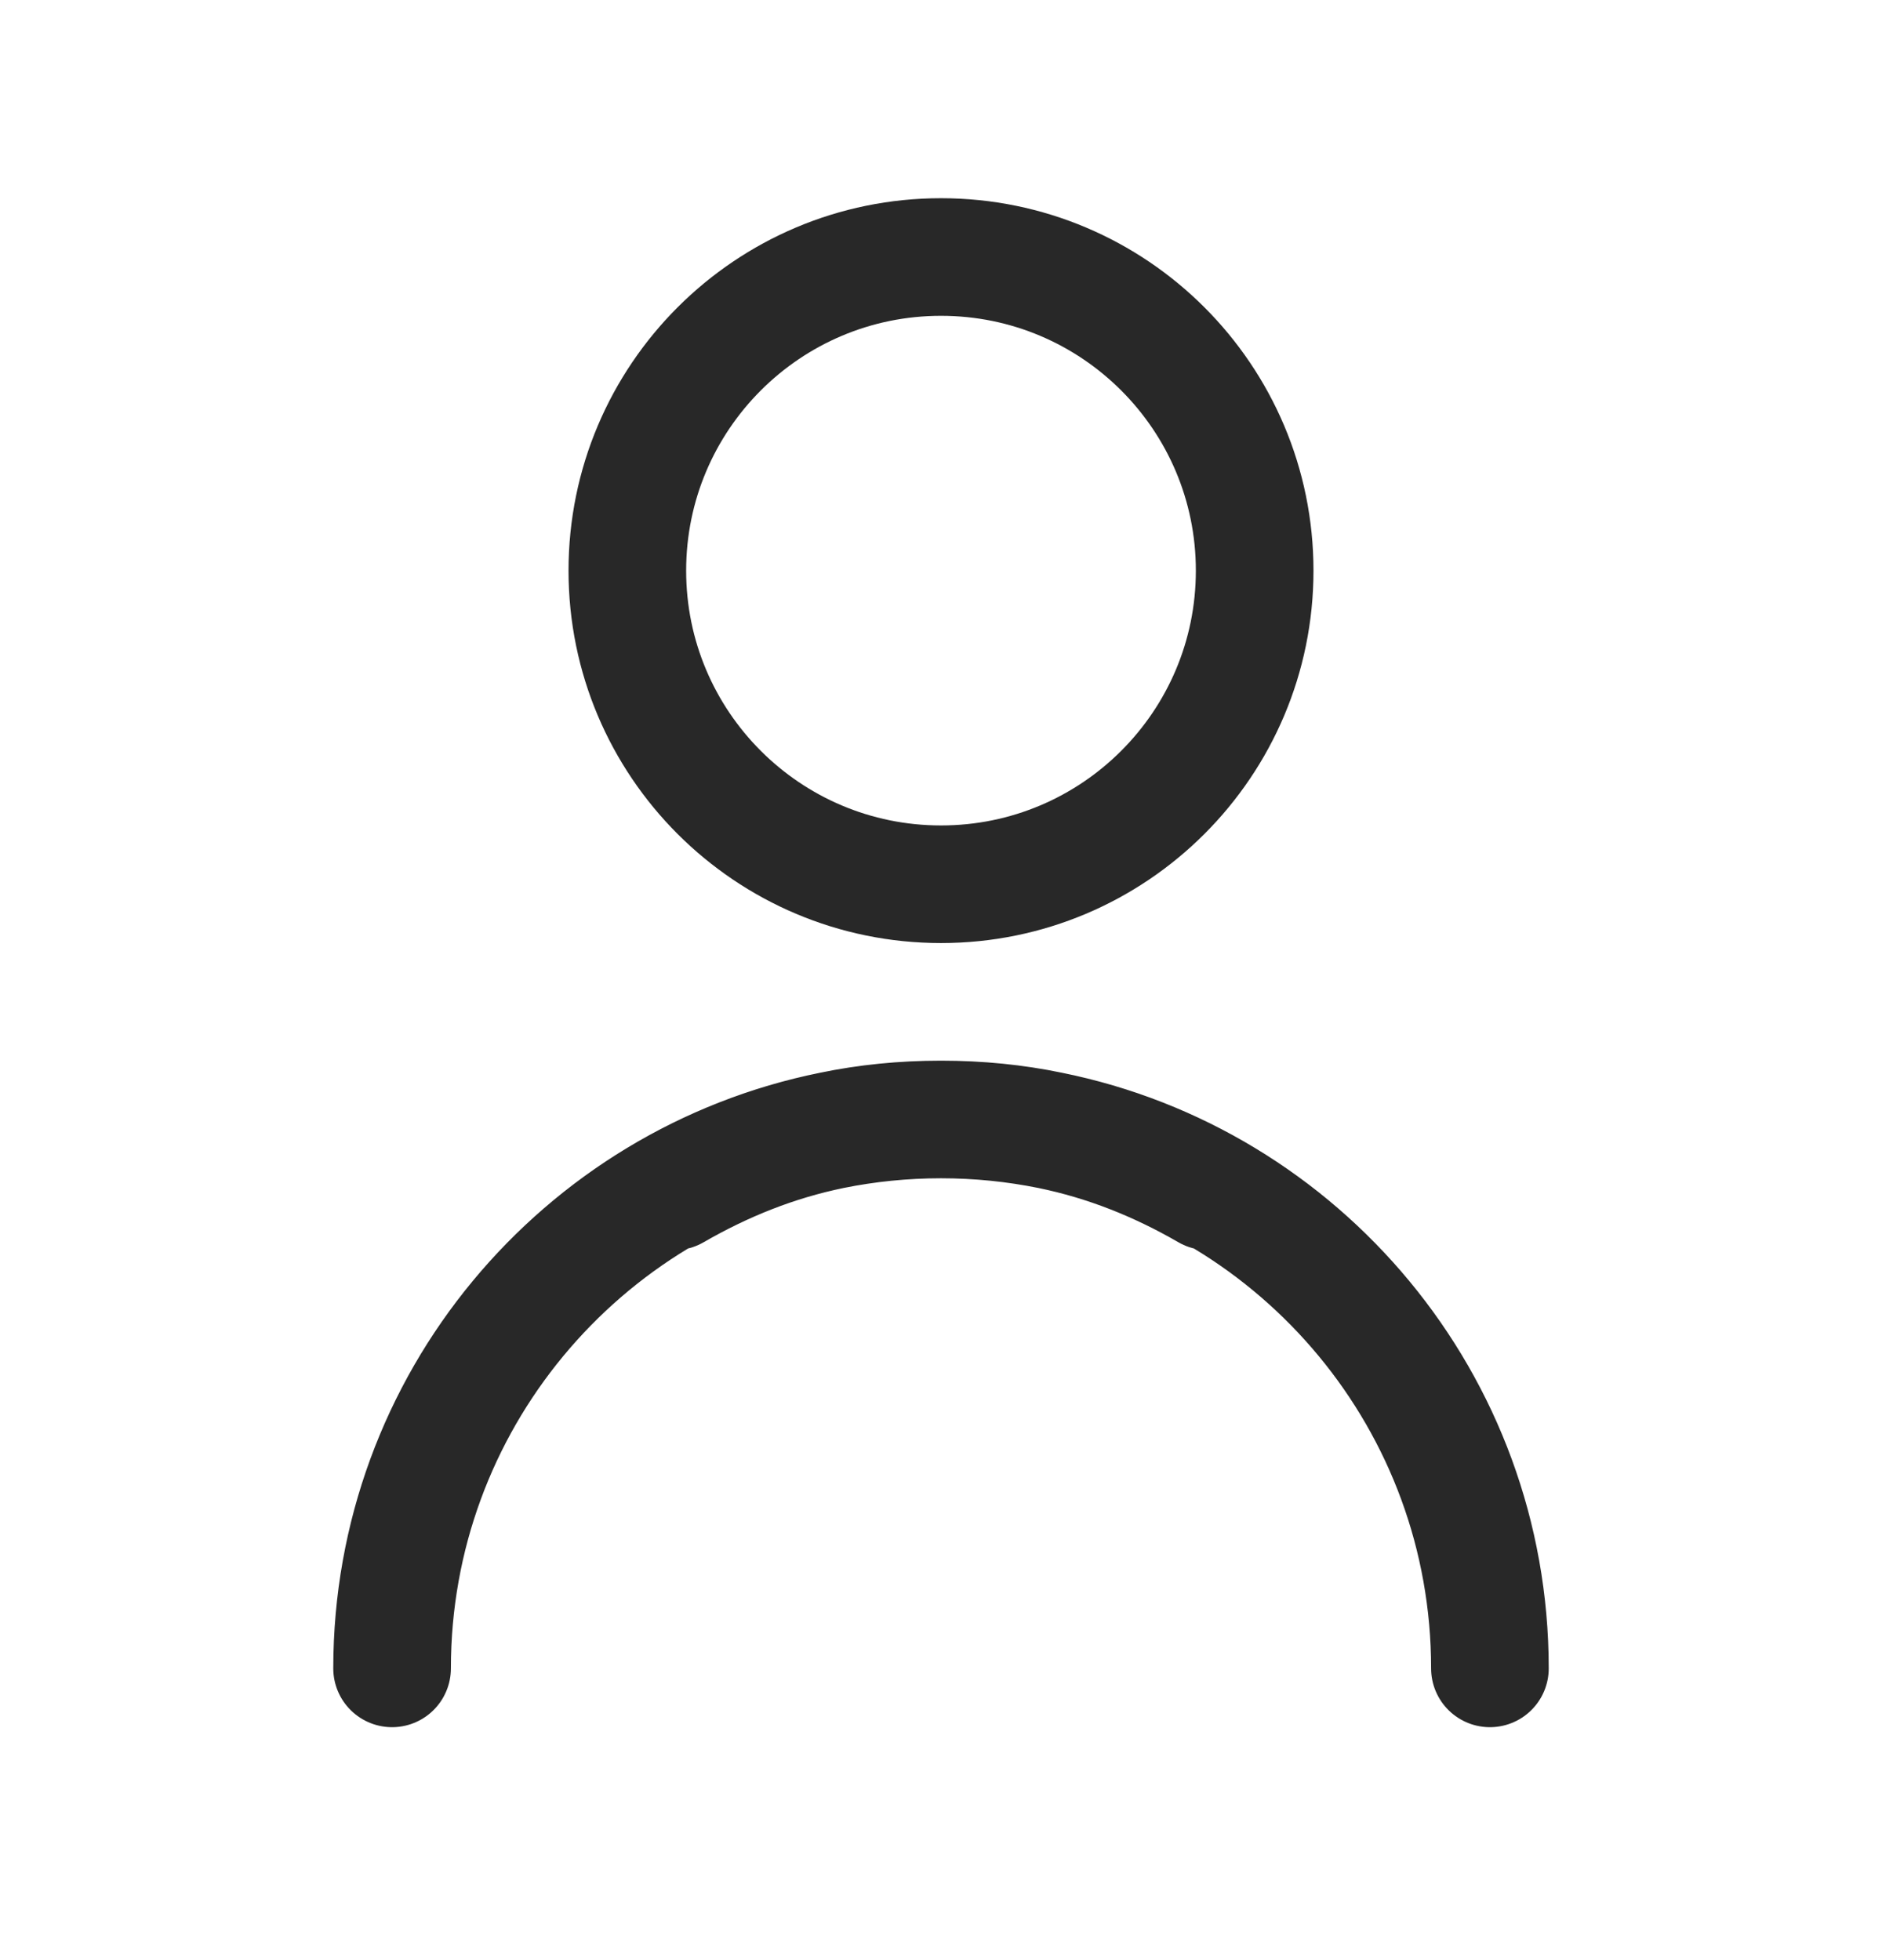 <svg width="24" height="25" viewBox="0 0 24 25" fill="none" xmlns="http://www.w3.org/2000/svg">
<path d="M12 14.278C11.523 14.278 11.058 14.326 10.608 14.417M12 14.278C12.488 14.278 12.95 14.325 13.392 14.417M12 14.278C12.477 14.278 12.942 14.326 13.392 14.417M12 14.278C11.512 14.278 11.05 14.325 10.608 14.417M10.608 14.417C7.409 15.062 5 17.889 5 21.279M10.608 14.417C9.894 14.564 9.233 14.828 8.597 15.195M15.403 15.195C14.768 14.828 14.106 14.564 13.392 14.417M13.392 14.417C16.591 15.062 19 17.889 19 21.279M12 11.278C9.791 11.278 8 9.488 8 7.278C8 5.069 9.791 3.278 12 3.278C14.209 3.278 16 5.069 16 7.278C16 9.488 14.209 11.278 12 11.278Z" stroke="#282828" stroke-width="1.5" stroke-linecap="round" stroke-linejoin="round"/>
</svg>
